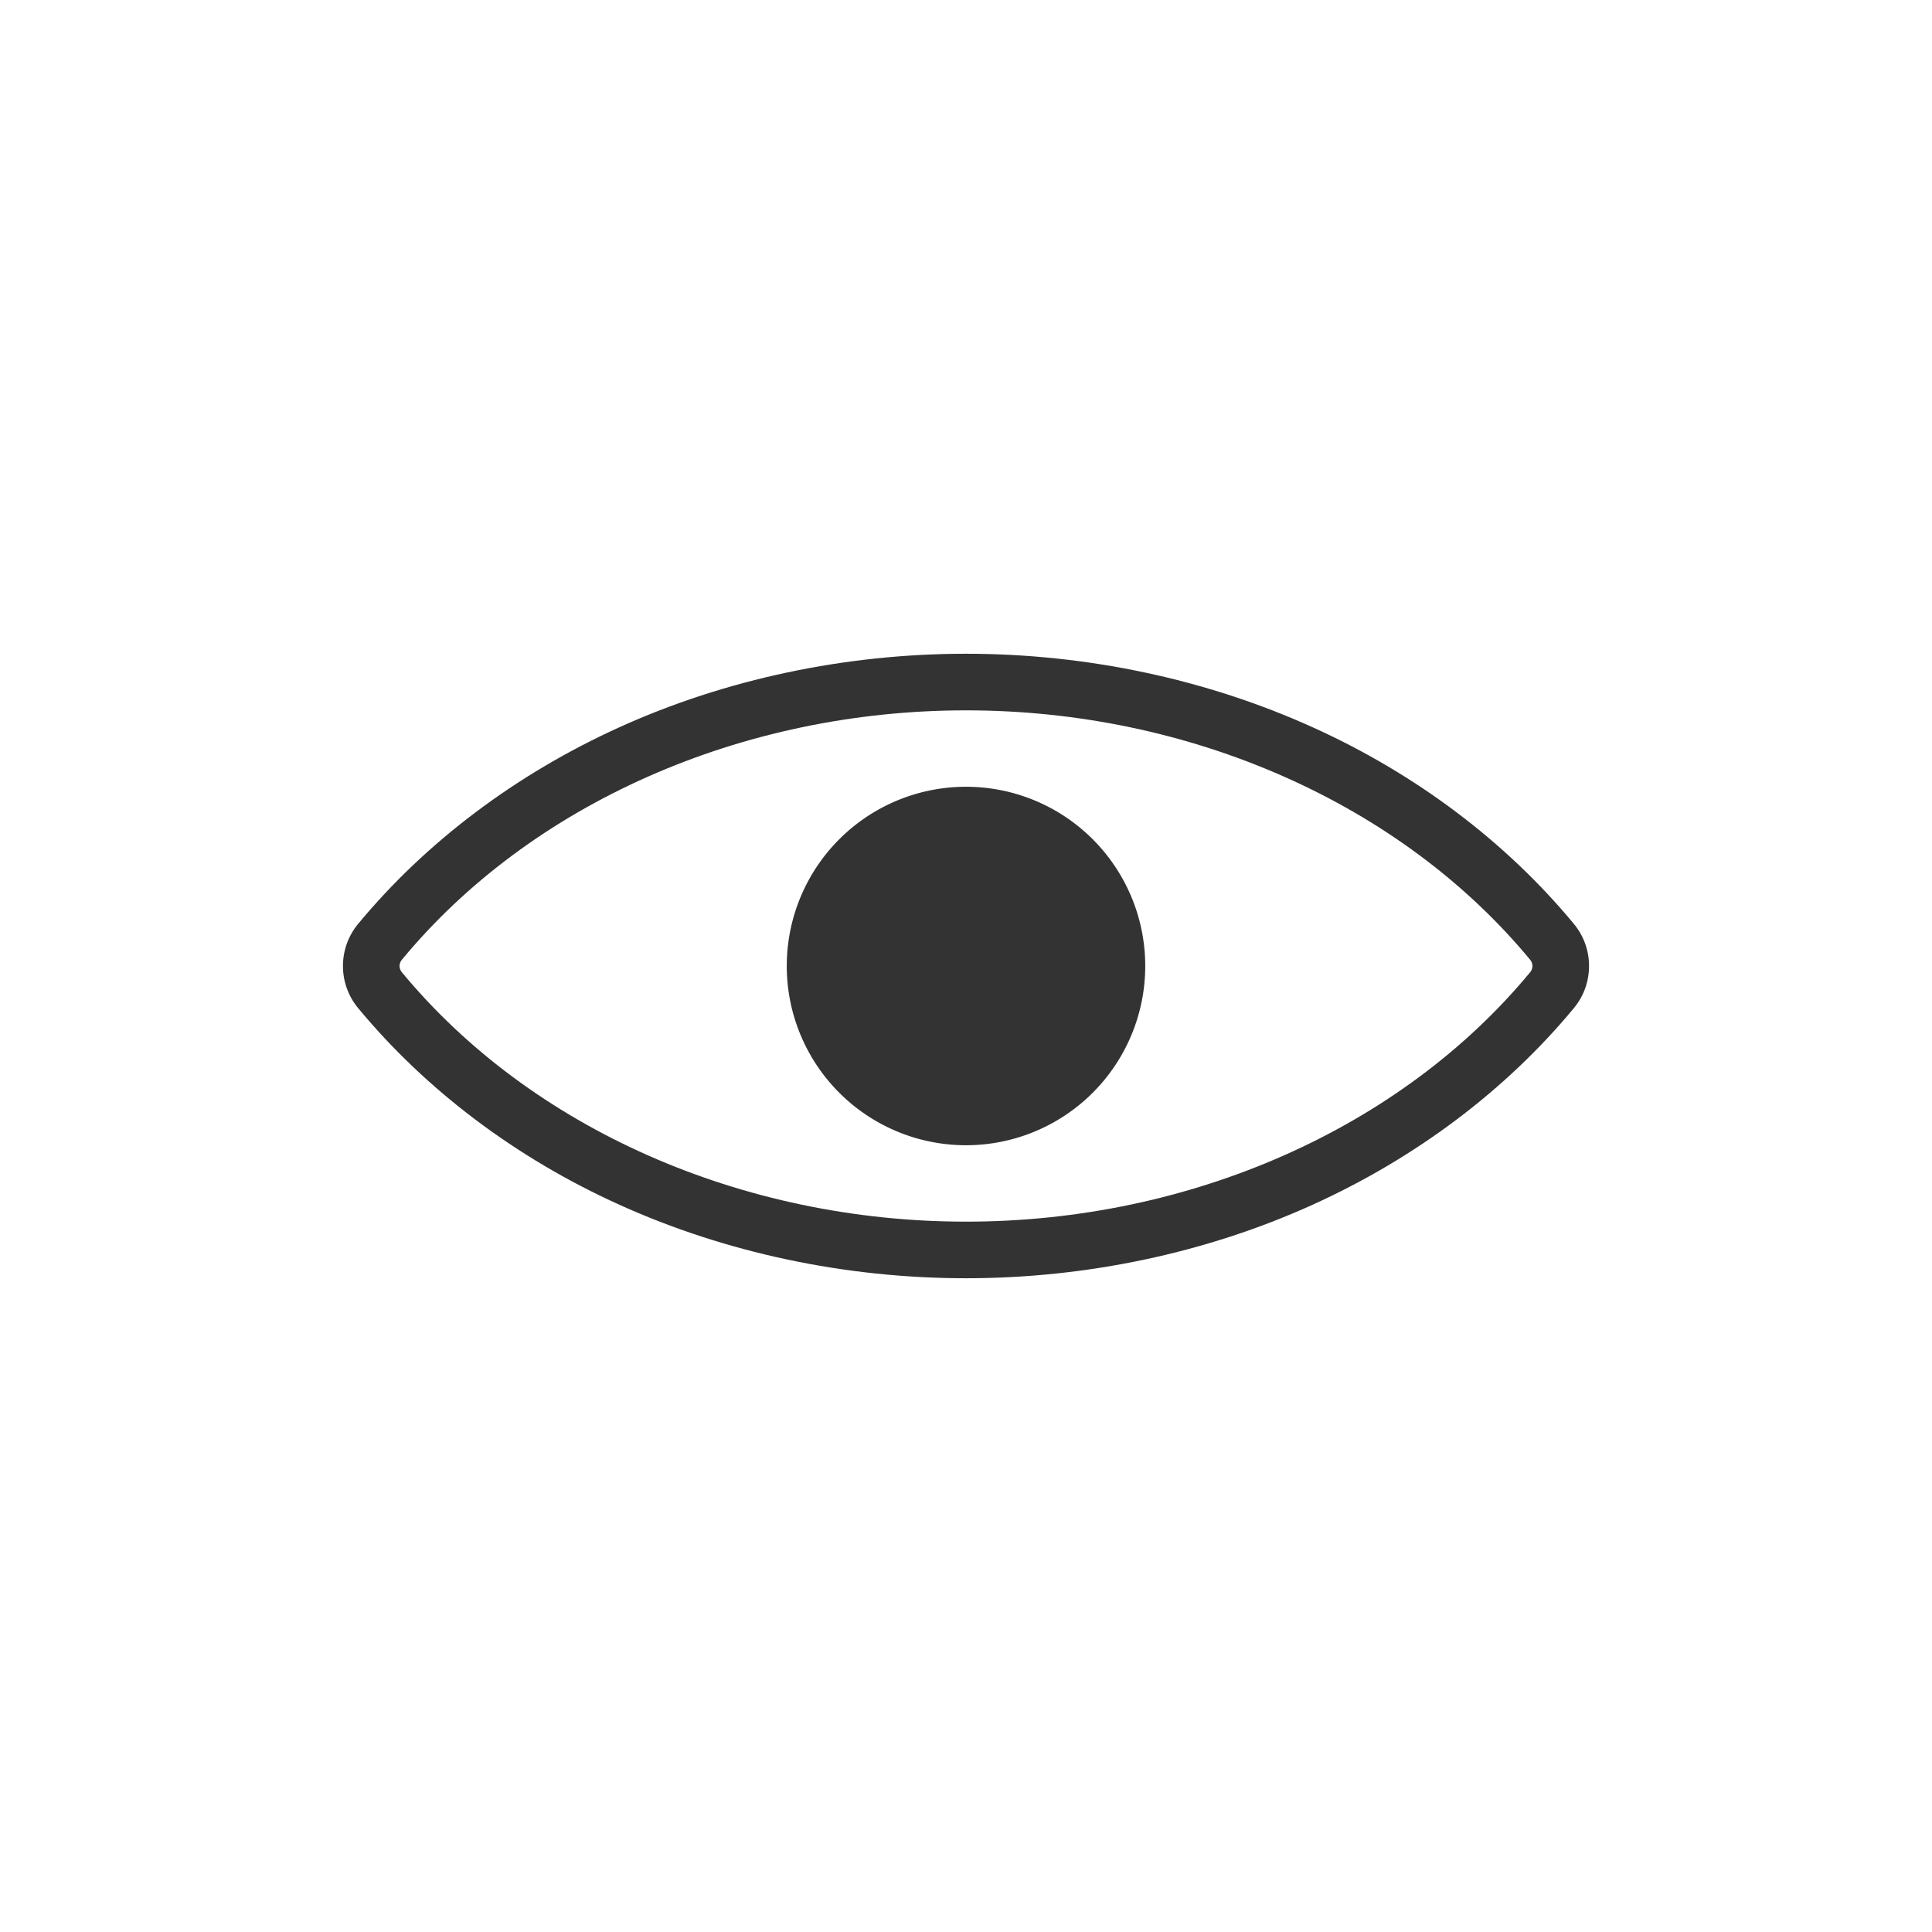 <?xml version="1.0" standalone="no"?><!DOCTYPE svg PUBLIC "-//W3C//DTD SVG 1.1//EN" "http://www.w3.org/Graphics/SVG/1.1/DTD/svg11.dtd"><svg t="1610609196126" class="icon" viewBox="0 0 1024 1024" version="1.1" xmlns="http://www.w3.org/2000/svg" p-id="2636" xmlns:xlink="http://www.w3.org/1999/xlink" width="200" height="200"><defs><style type="text/css"></style></defs><path d="M834.2 489.7c-35.9-43.4-83.7-79.5-138.4-104.2-56.3-25.5-119.8-39-183.8-39s-127.6 13.5-183.8 39c-54.7 24.8-102.5 60.8-138.4 104.2-10.7 12.9-10.7 31.7 0 44.6 35.9 43.4 83.7 79.5 138.4 104.2 56.3 25.5 119.8 39 183.8 39s127.6-13.5 183.8-39c54.7-24.8 102.5-60.8 138.4-104.2 10.7-12.9 10.7-31.7 0-44.6z m-23.1 25.5C742.7 598 630.9 647.5 512 647.5S281.3 598 212.9 515.2c-1.5-1.9-1.5-4.5 0-6.4C281.3 426 393.1 376.5 512 376.5S742.7 426 811.1 508.8c1.5 1.9 1.5 4.5 0 6.4z" fill="#333333" p-id="2637"></path><path d="M512 512m-95 0a95 95 0 1 0 190 0 95 95 0 1 0-190 0Z" fill="#333333" p-id="2638"></path></svg>